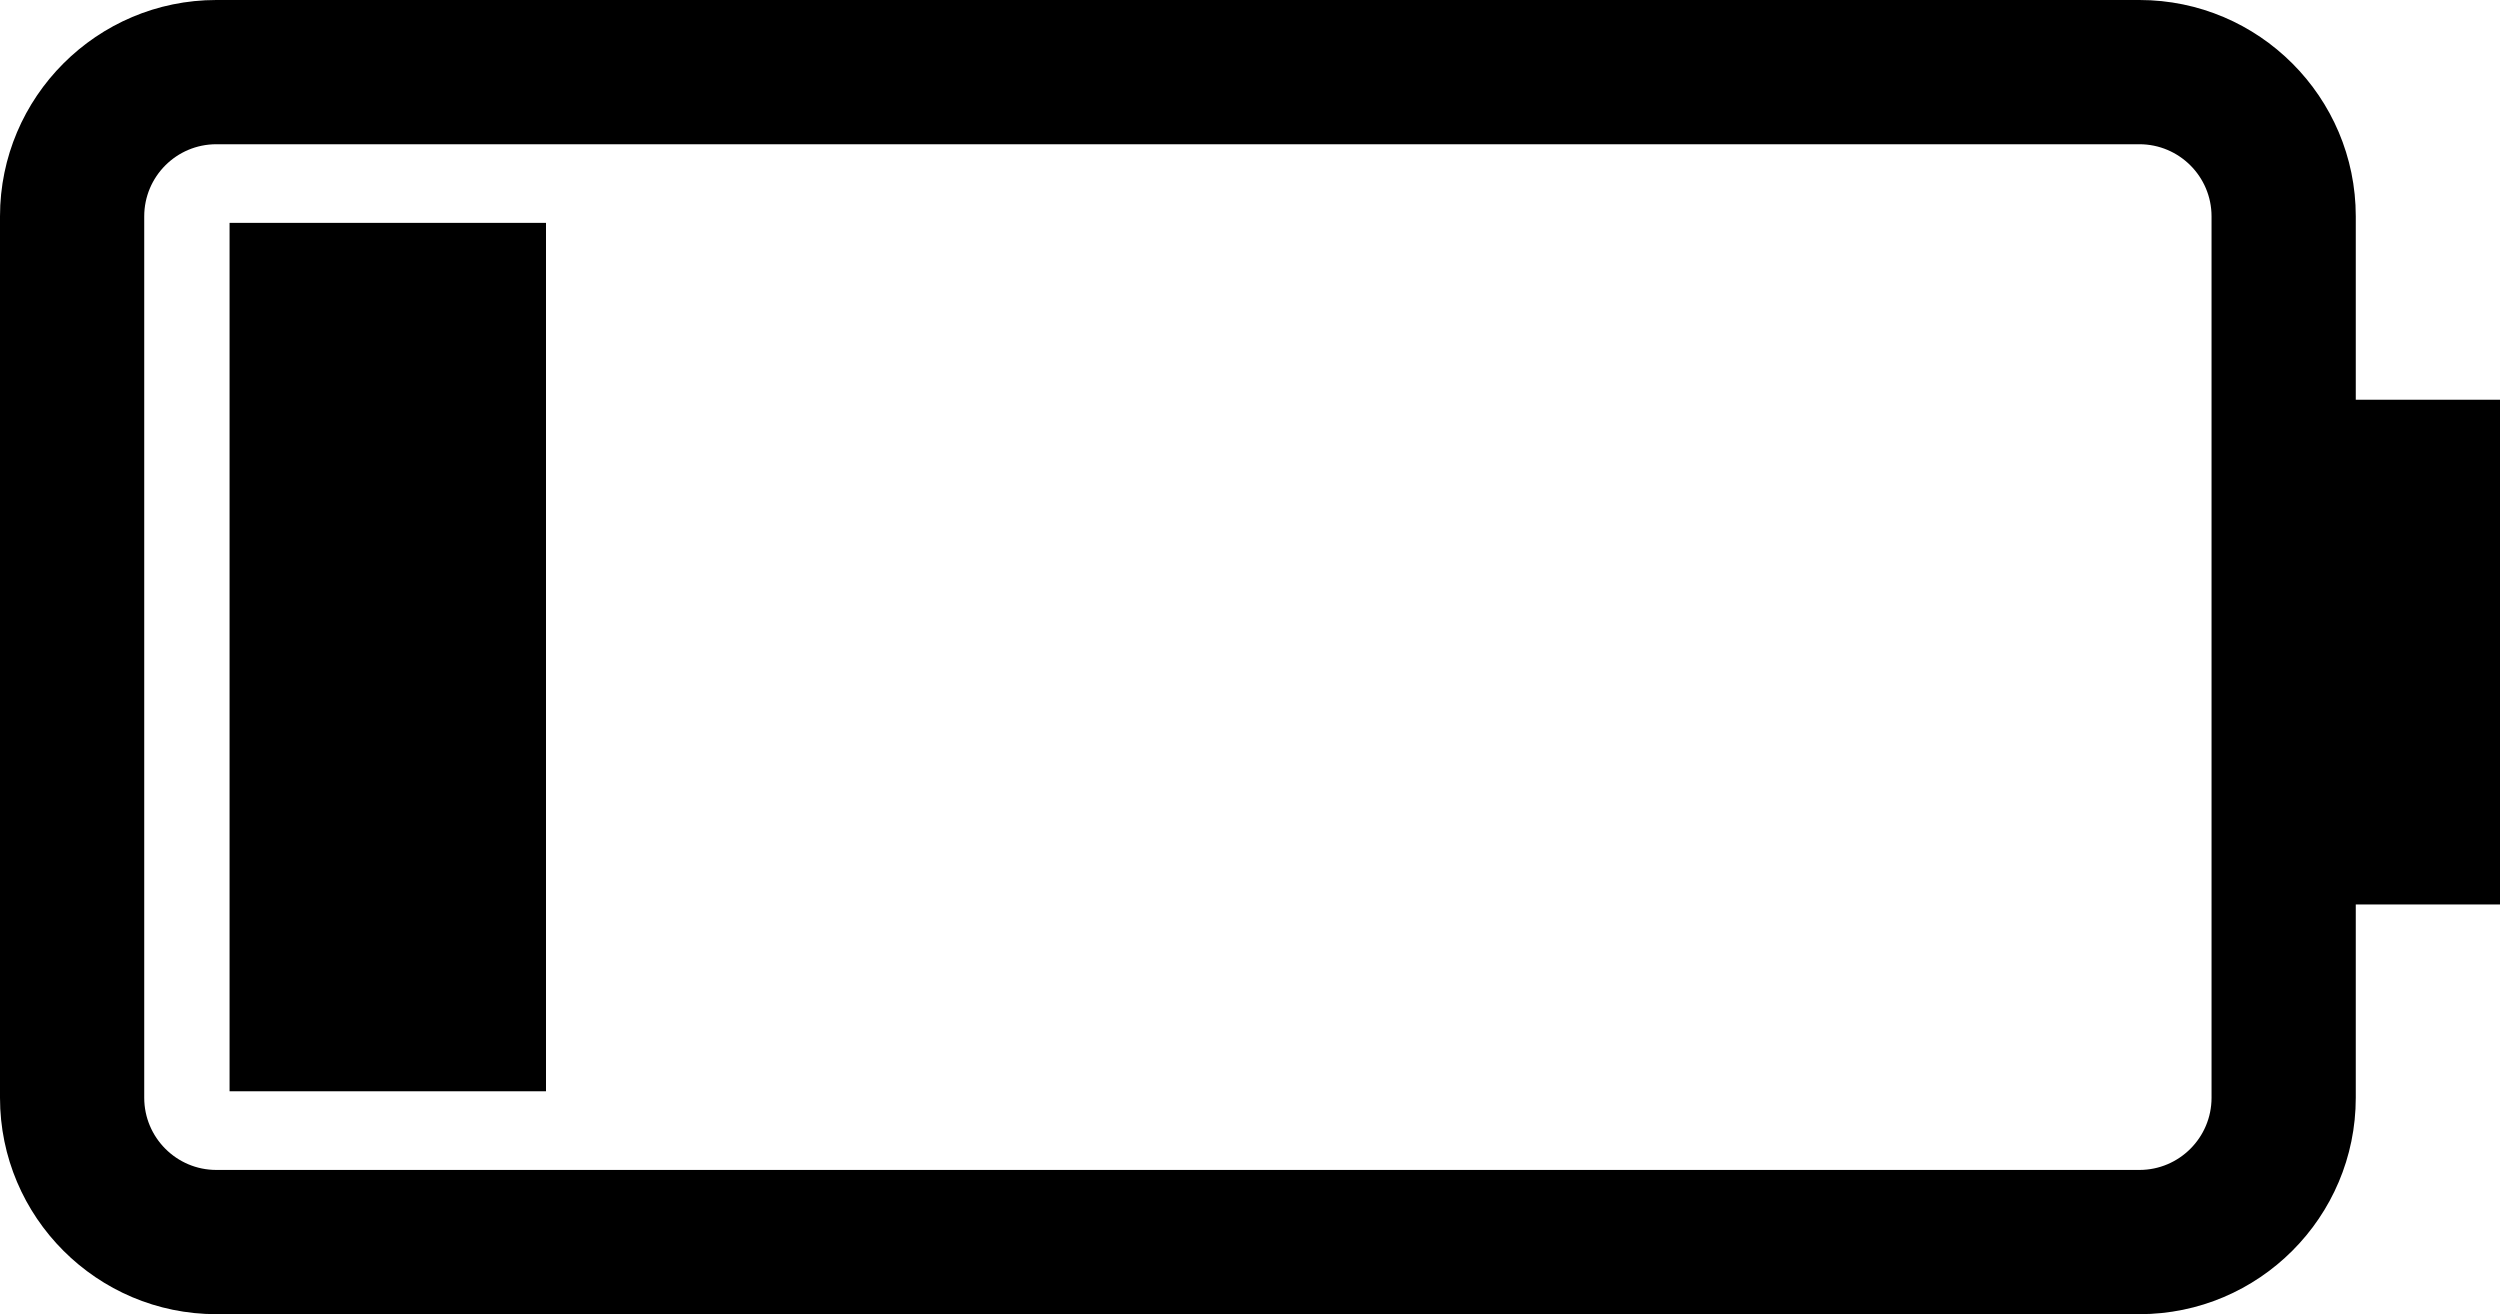 <?xml version="1.0" encoding="utf-8"?>
<!-- Generator: Adobe Illustrator 16.0.0, SVG Export Plug-In . SVG Version: 6.00 Build 0)  -->
<!DOCTYPE svg PUBLIC "-//W3C//DTD SVG 1.1//EN" "http://www.w3.org/Graphics/SVG/1.1/DTD/svg11.dtd">
<svg version="1.1" id="Capa_1" xmlns="http://www.w3.org/2000/svg" xmlns:xlink="http://www.w3.org/1999/xlink" x="0px" y="0px"
	 width="471.82px" height="248.021px" viewBox="0.004 111.904 471.82 248.021"
	 enable-background="new 0.004 111.904 471.82 248.021" xml:space="preserve">
<g>
	<path d="M444.605,187.344v-34.61c0-22.51-18.311-40.83-40.83-40.83H40.834c-22.51,0-40.83,18.32-40.83,40.83v166.352
		c0,22.528,18.32,40.84,40.83,40.84h362.94c22.521,0,40.83-18.312,40.83-40.84v-36.479h27.22v-95.26L444.605,187.344
		L444.605,187.344z M417.385,319.084c0,7.51-6.102,13.62-13.609,13.62H40.824c-7.5,0-13.6-6.11-13.6-13.62V152.734
		c0-7.51,6.09-13.608,13.6-13.608h362.95c7.5,0,13.609,6.1,13.609,13.608L417.385,319.084L417.385,319.084z"/>
	<polygon points="43.329,317.862 43.329,153.966 103.049,153.966 103.049,317.858 43.329,317.858 	"/>
</g>
</svg>
